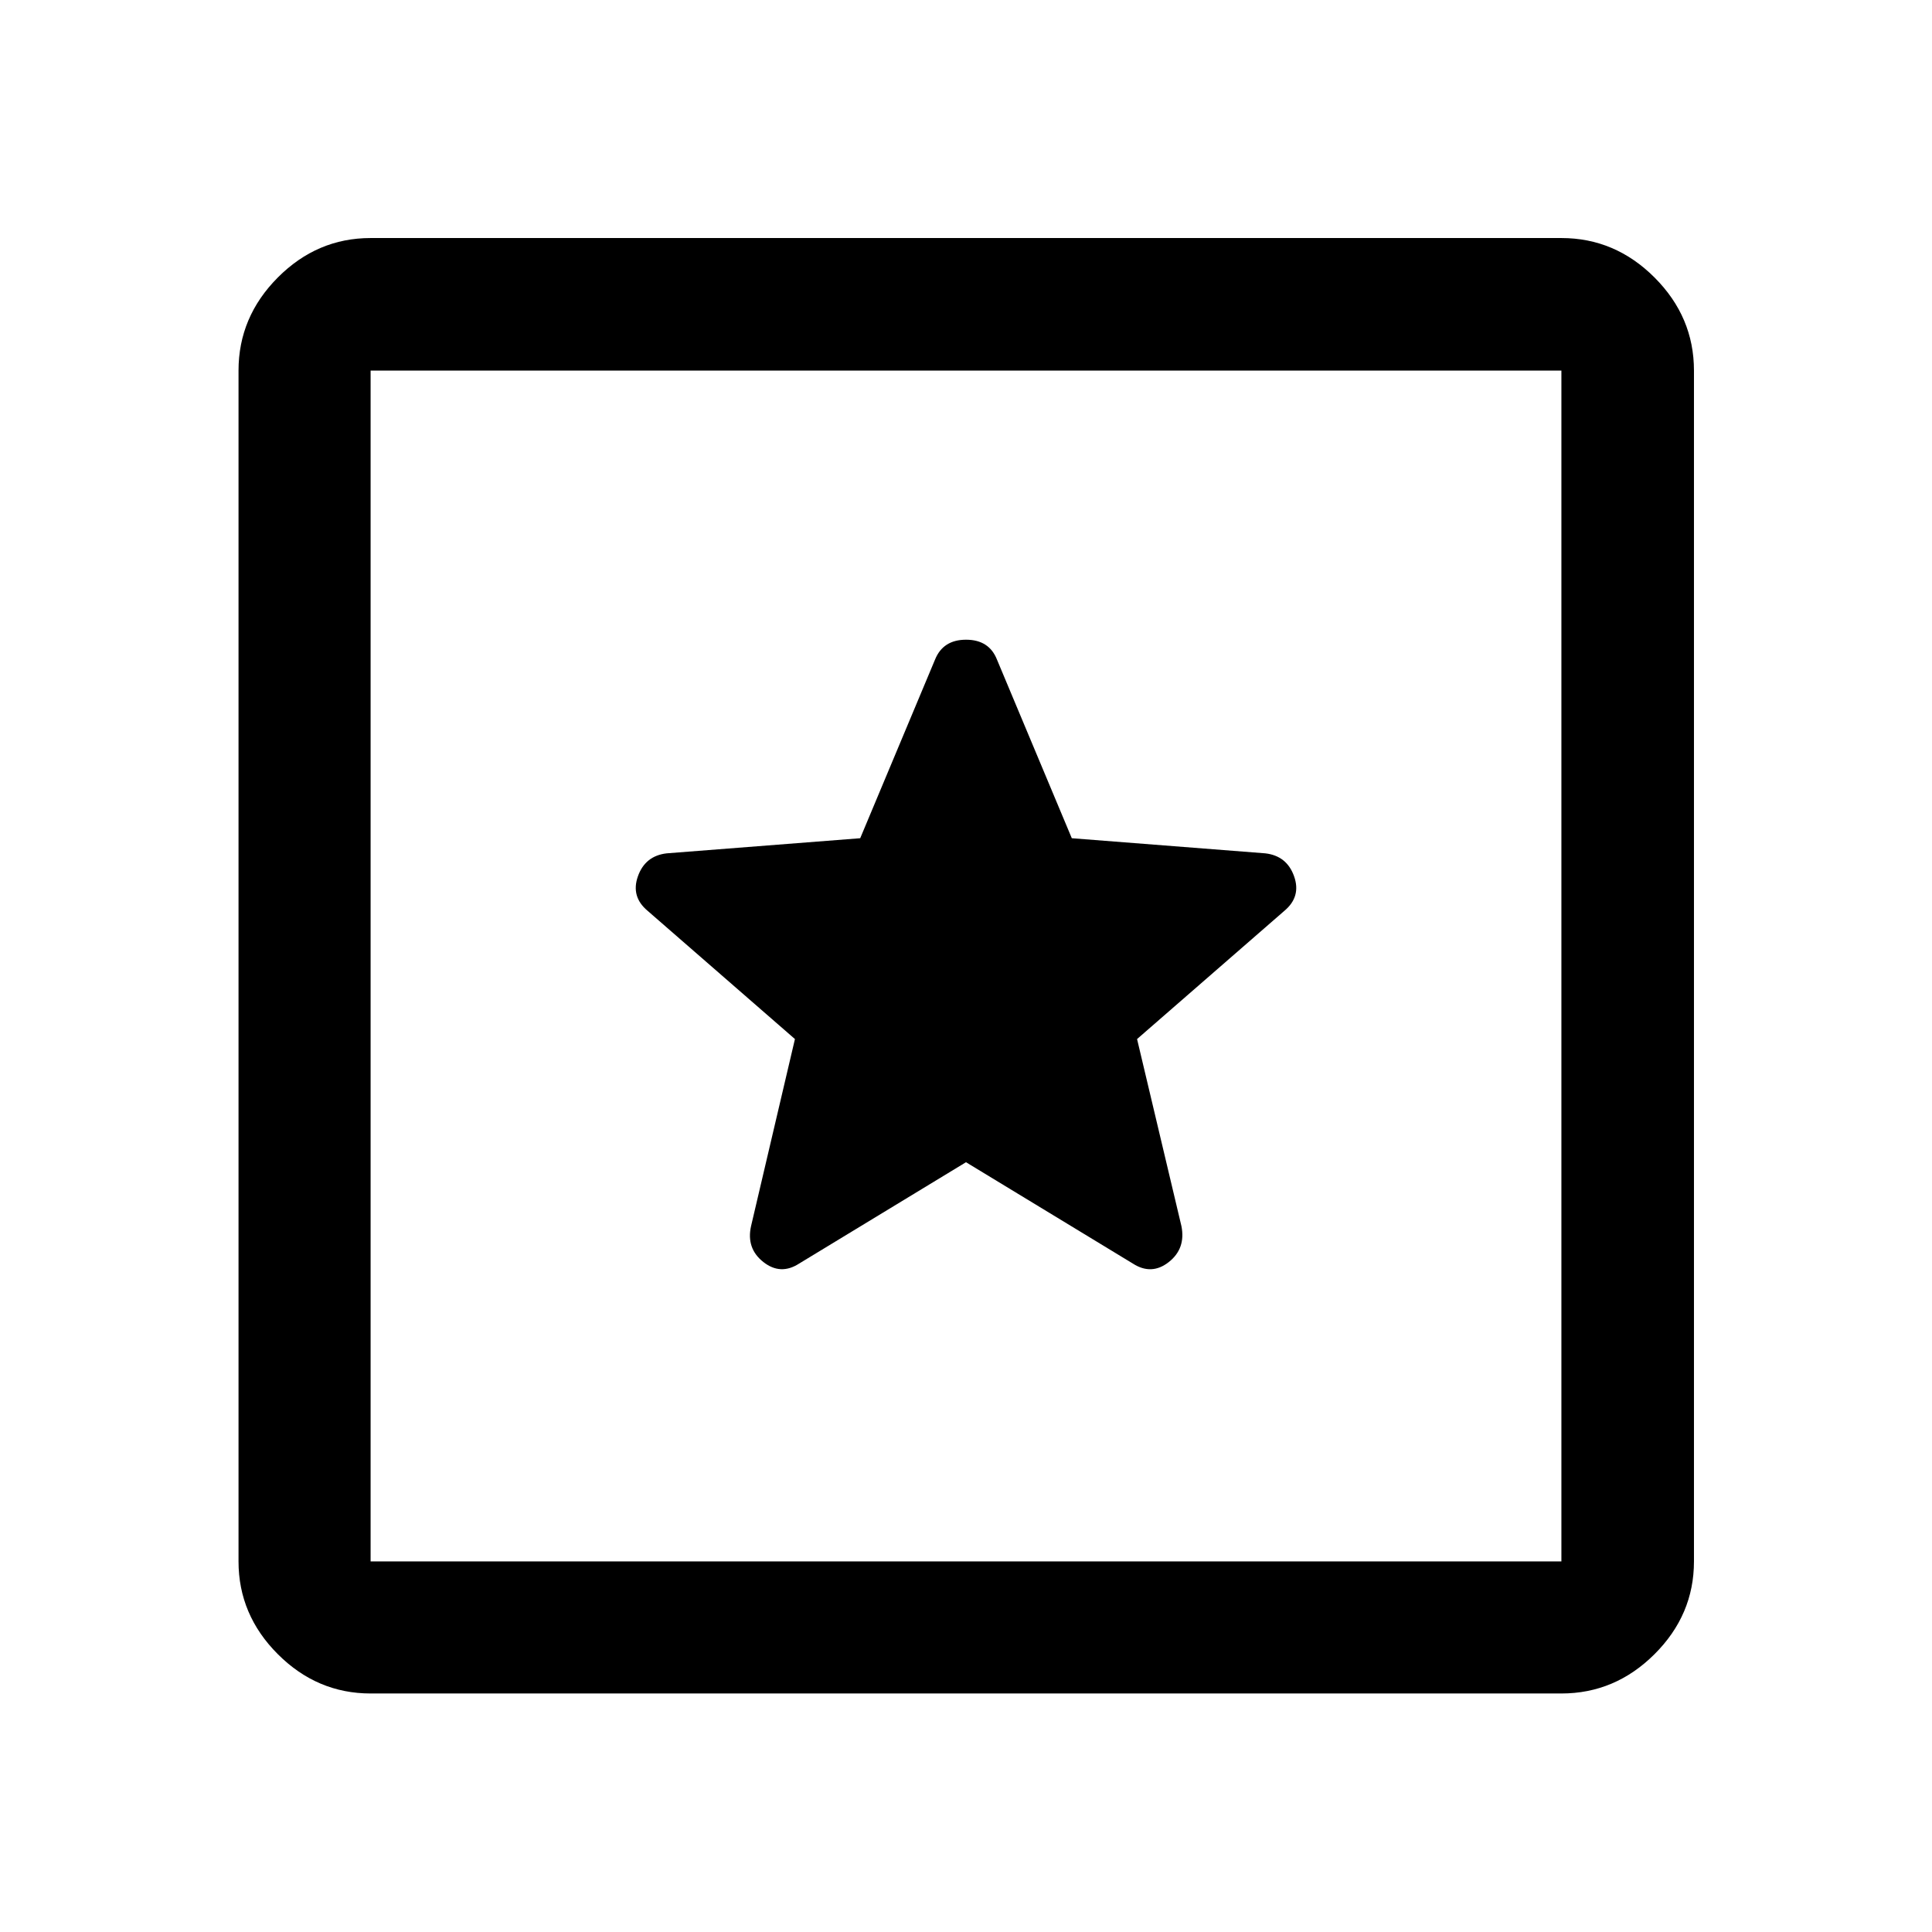 <svg xmlns="http://www.w3.org/2000/svg" height="48" viewBox="0 -960 960 960" width="48"><path d="M184.15-118.52q-26.57 0-46.1-19.53t-19.53-46.1v-591.7q0-26.66 19.53-46.27 19.53-19.6 46.1-19.6h591.7q26.66 0 46.27 19.6 19.6 19.61 19.6 46.27v591.7q0 26.57-19.6 46.1-19.61 19.53-46.27 19.53h-591.7Zm0-65.63h591.7v-591.7h-591.7v591.7Zm0-591.7v591.7-591.7ZM480-382.5l82.93 50.37q9.28 5.96 17.82-.75 8.53-6.71 6.29-17.9L565-443.7l73.17-63.69q8.46-7.06 4.85-17.2-3.61-10.15-14.3-11.39l-96.15-7.51-37.16-88.71q-3.91-9.93-15.38-9.93-11.46 0-15.44 9.93l-37.16 88.71-96.15 7.51q-10.69 1.24-14.3 11.39-3.61 10.14 4.85 17.2L395-443.7l-21.8 92.92q-2.48 11.08 6.07 17.84 8.56 6.77 17.8.81L480-382.5Z"/></svg>